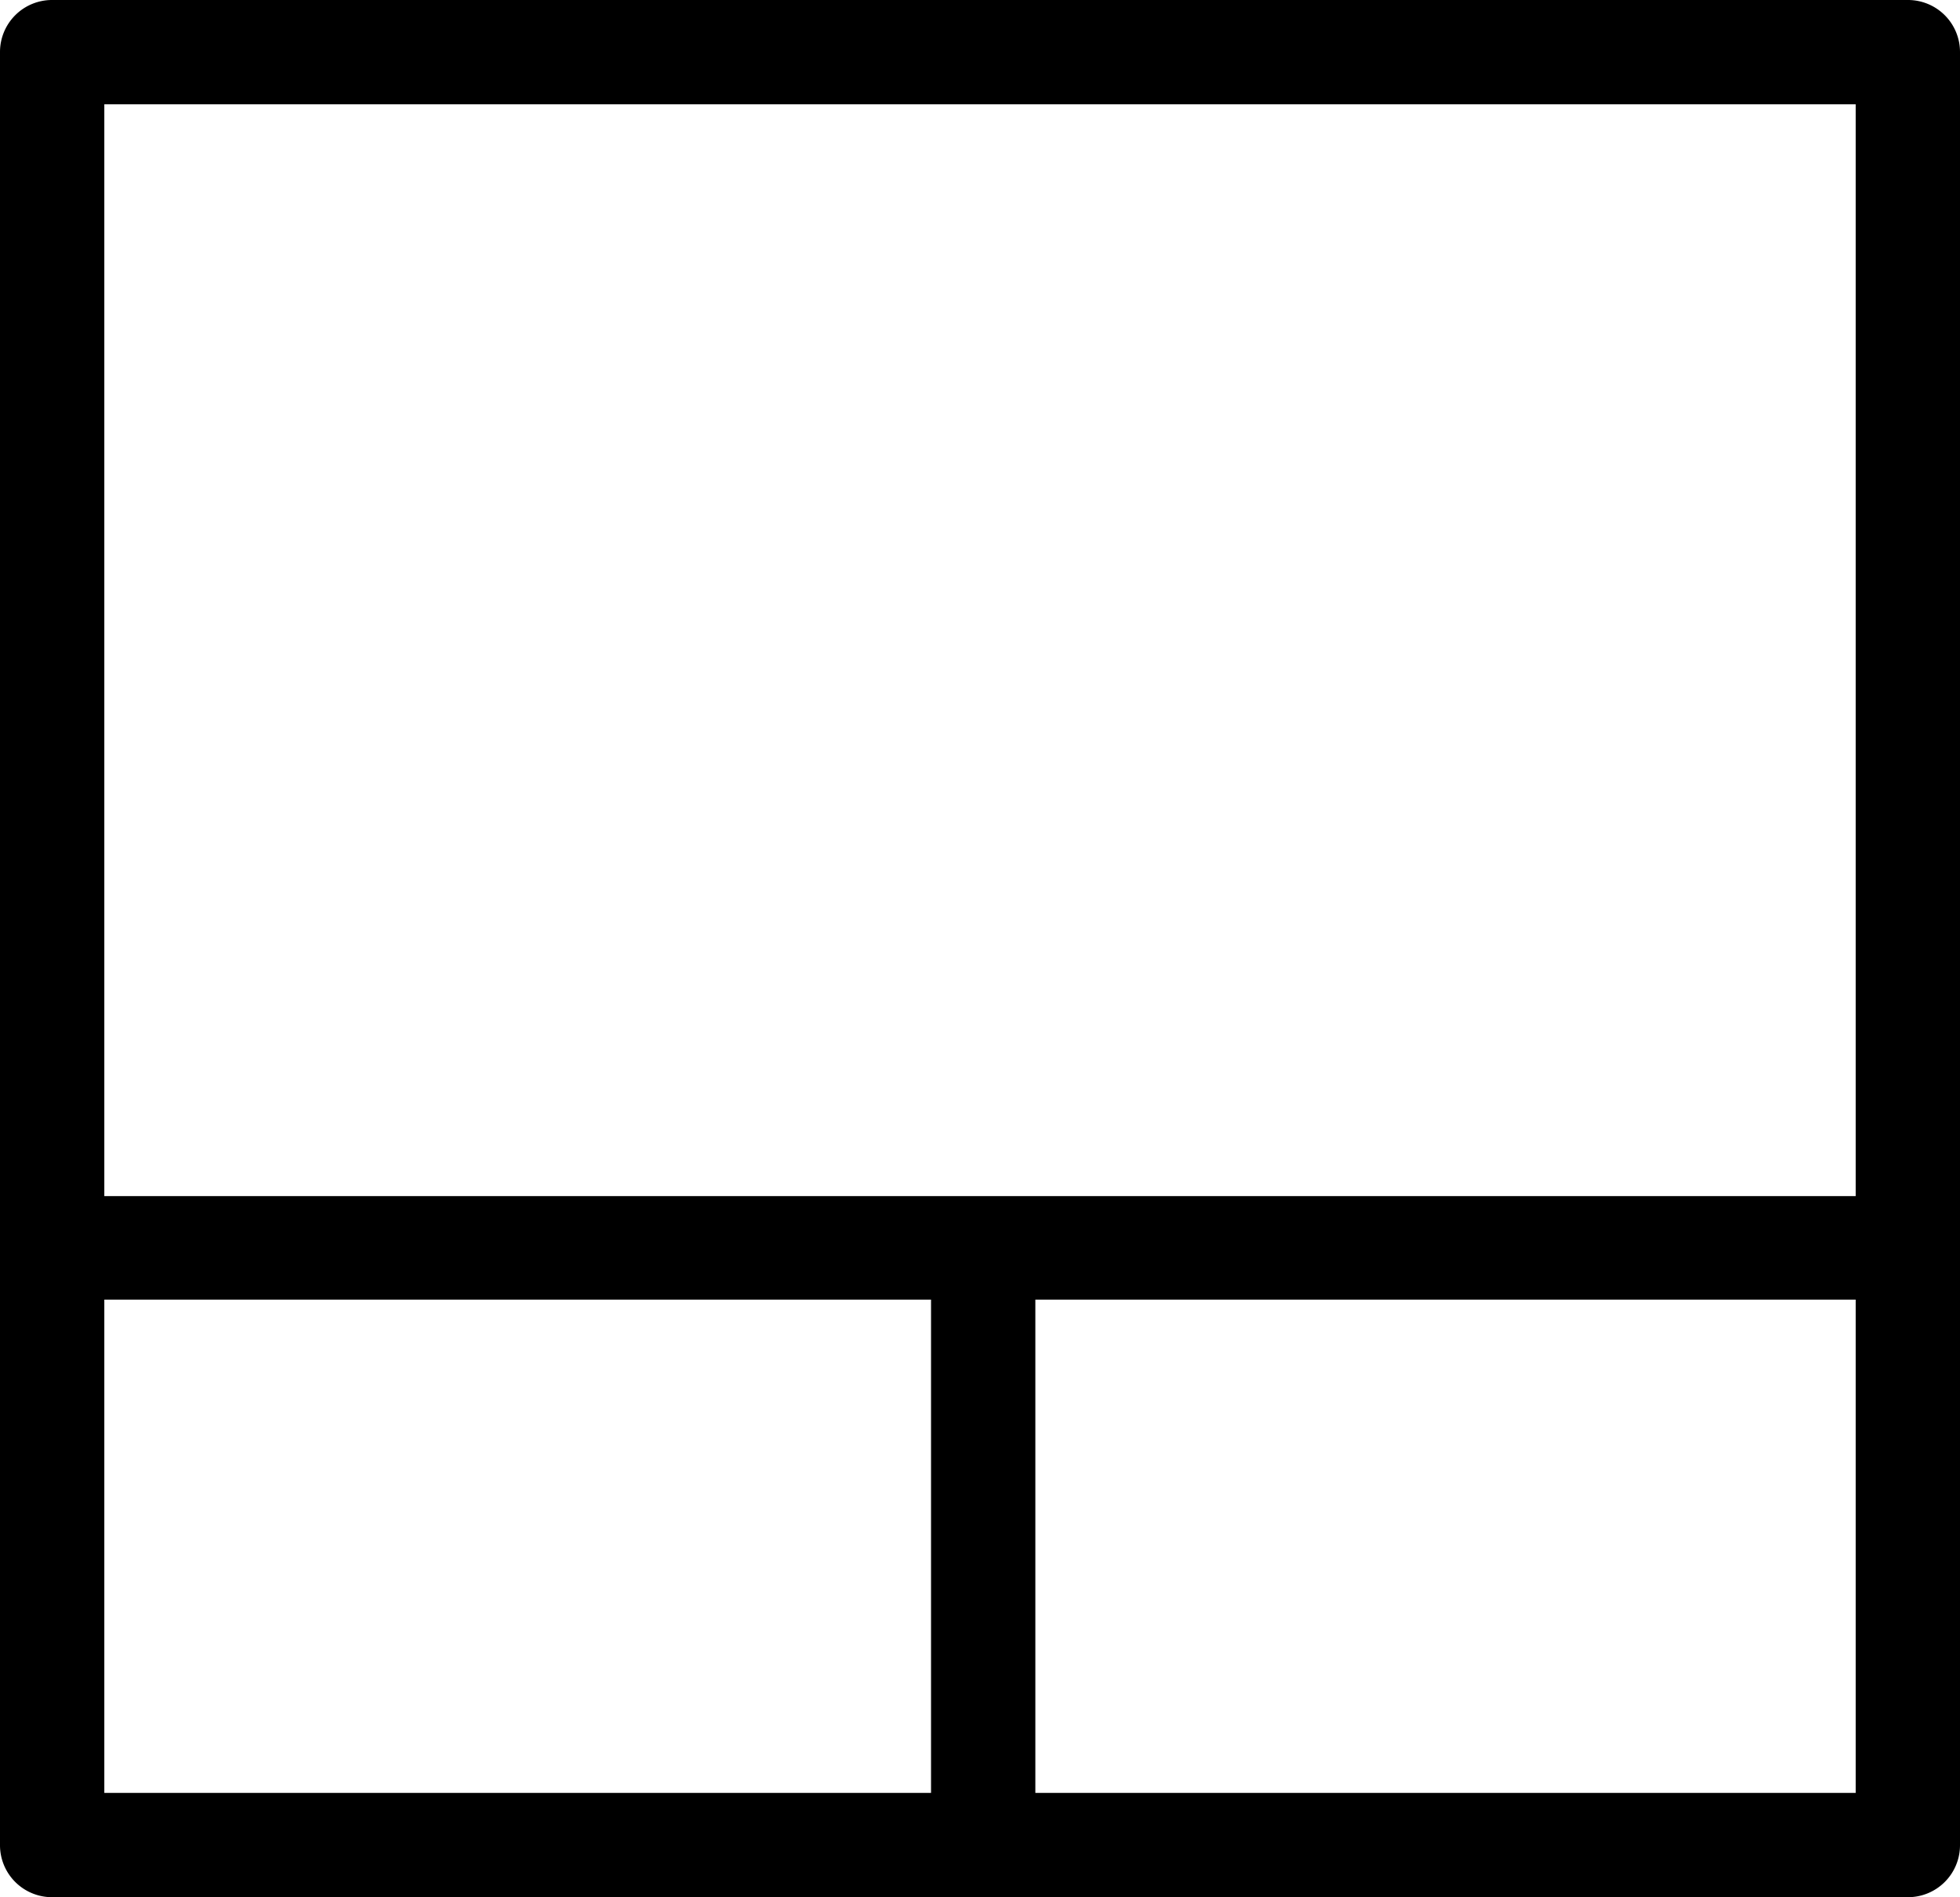 <svg id="Layer_1" data-name="Layer 1" xmlns="http://www.w3.org/2000/svg" viewBox="0 0 122.88 118.96"><title>interface-layout-three-blocks</title><path d="M3.27,0H119.61a3.26,3.26,0,0,1,3.27,3.27V115.69a3.26,3.26,0,0,1-3.27,3.27H3.27A3.26,3.26,0,0,1,0,115.69V3.27A3.26,3.26,0,0,1,3.27,0ZM116.34,81.49H64.91v30.93h51.43V81.49Zm0-74.95H6.54V75h109.8V6.54Zm-58,74.95H6.54v30.93H58.37V81.49Z"/></svg>